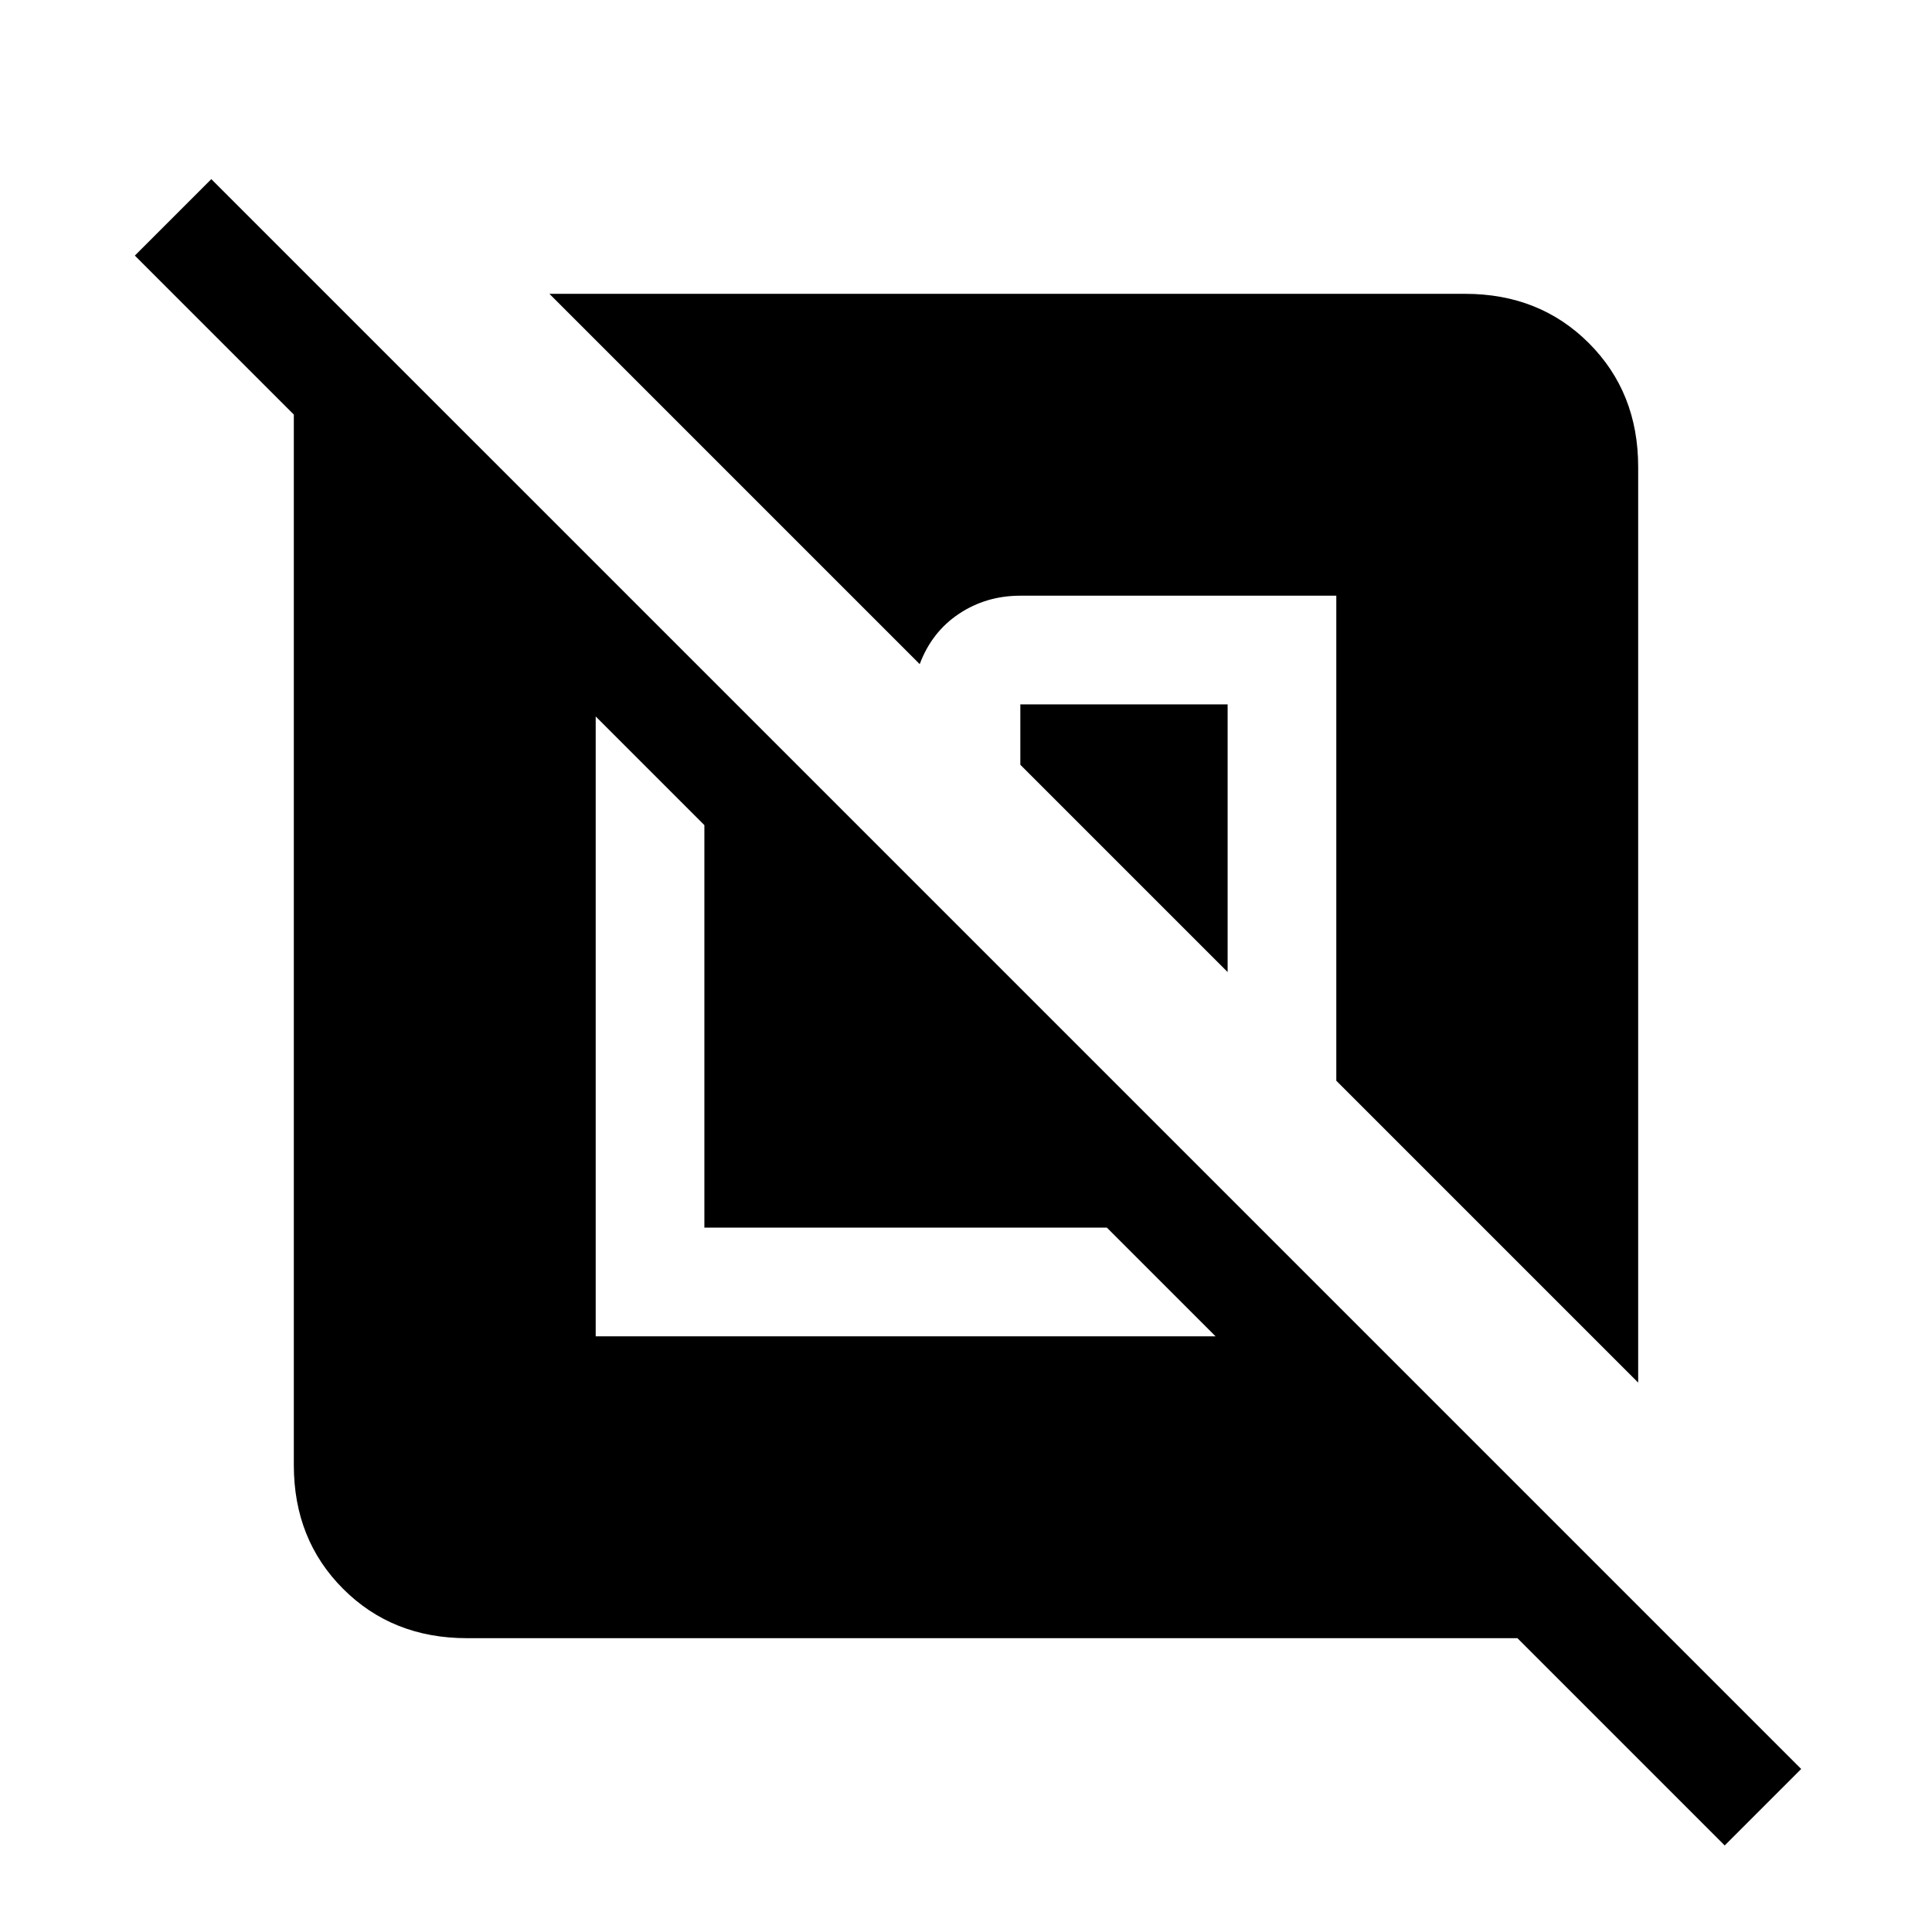 <svg xmlns="http://www.w3.org/2000/svg" height="24" viewBox="0 -960 960 960" width="24"><path d="M232-146q-37 0-61.5-24.5T146-232v-522l-79-79 38-38L895-81l-38 38-103-103H232Zm64-458v308h308l-54-54H350v-200l-54-54Zm314-6v133L507-580v-30h103Zm204-118v455L664-423v-241H507q-17 0-30.5 9T457-630L273-814h455q37 0 61.5 24.5T814-728Z"/></svg>